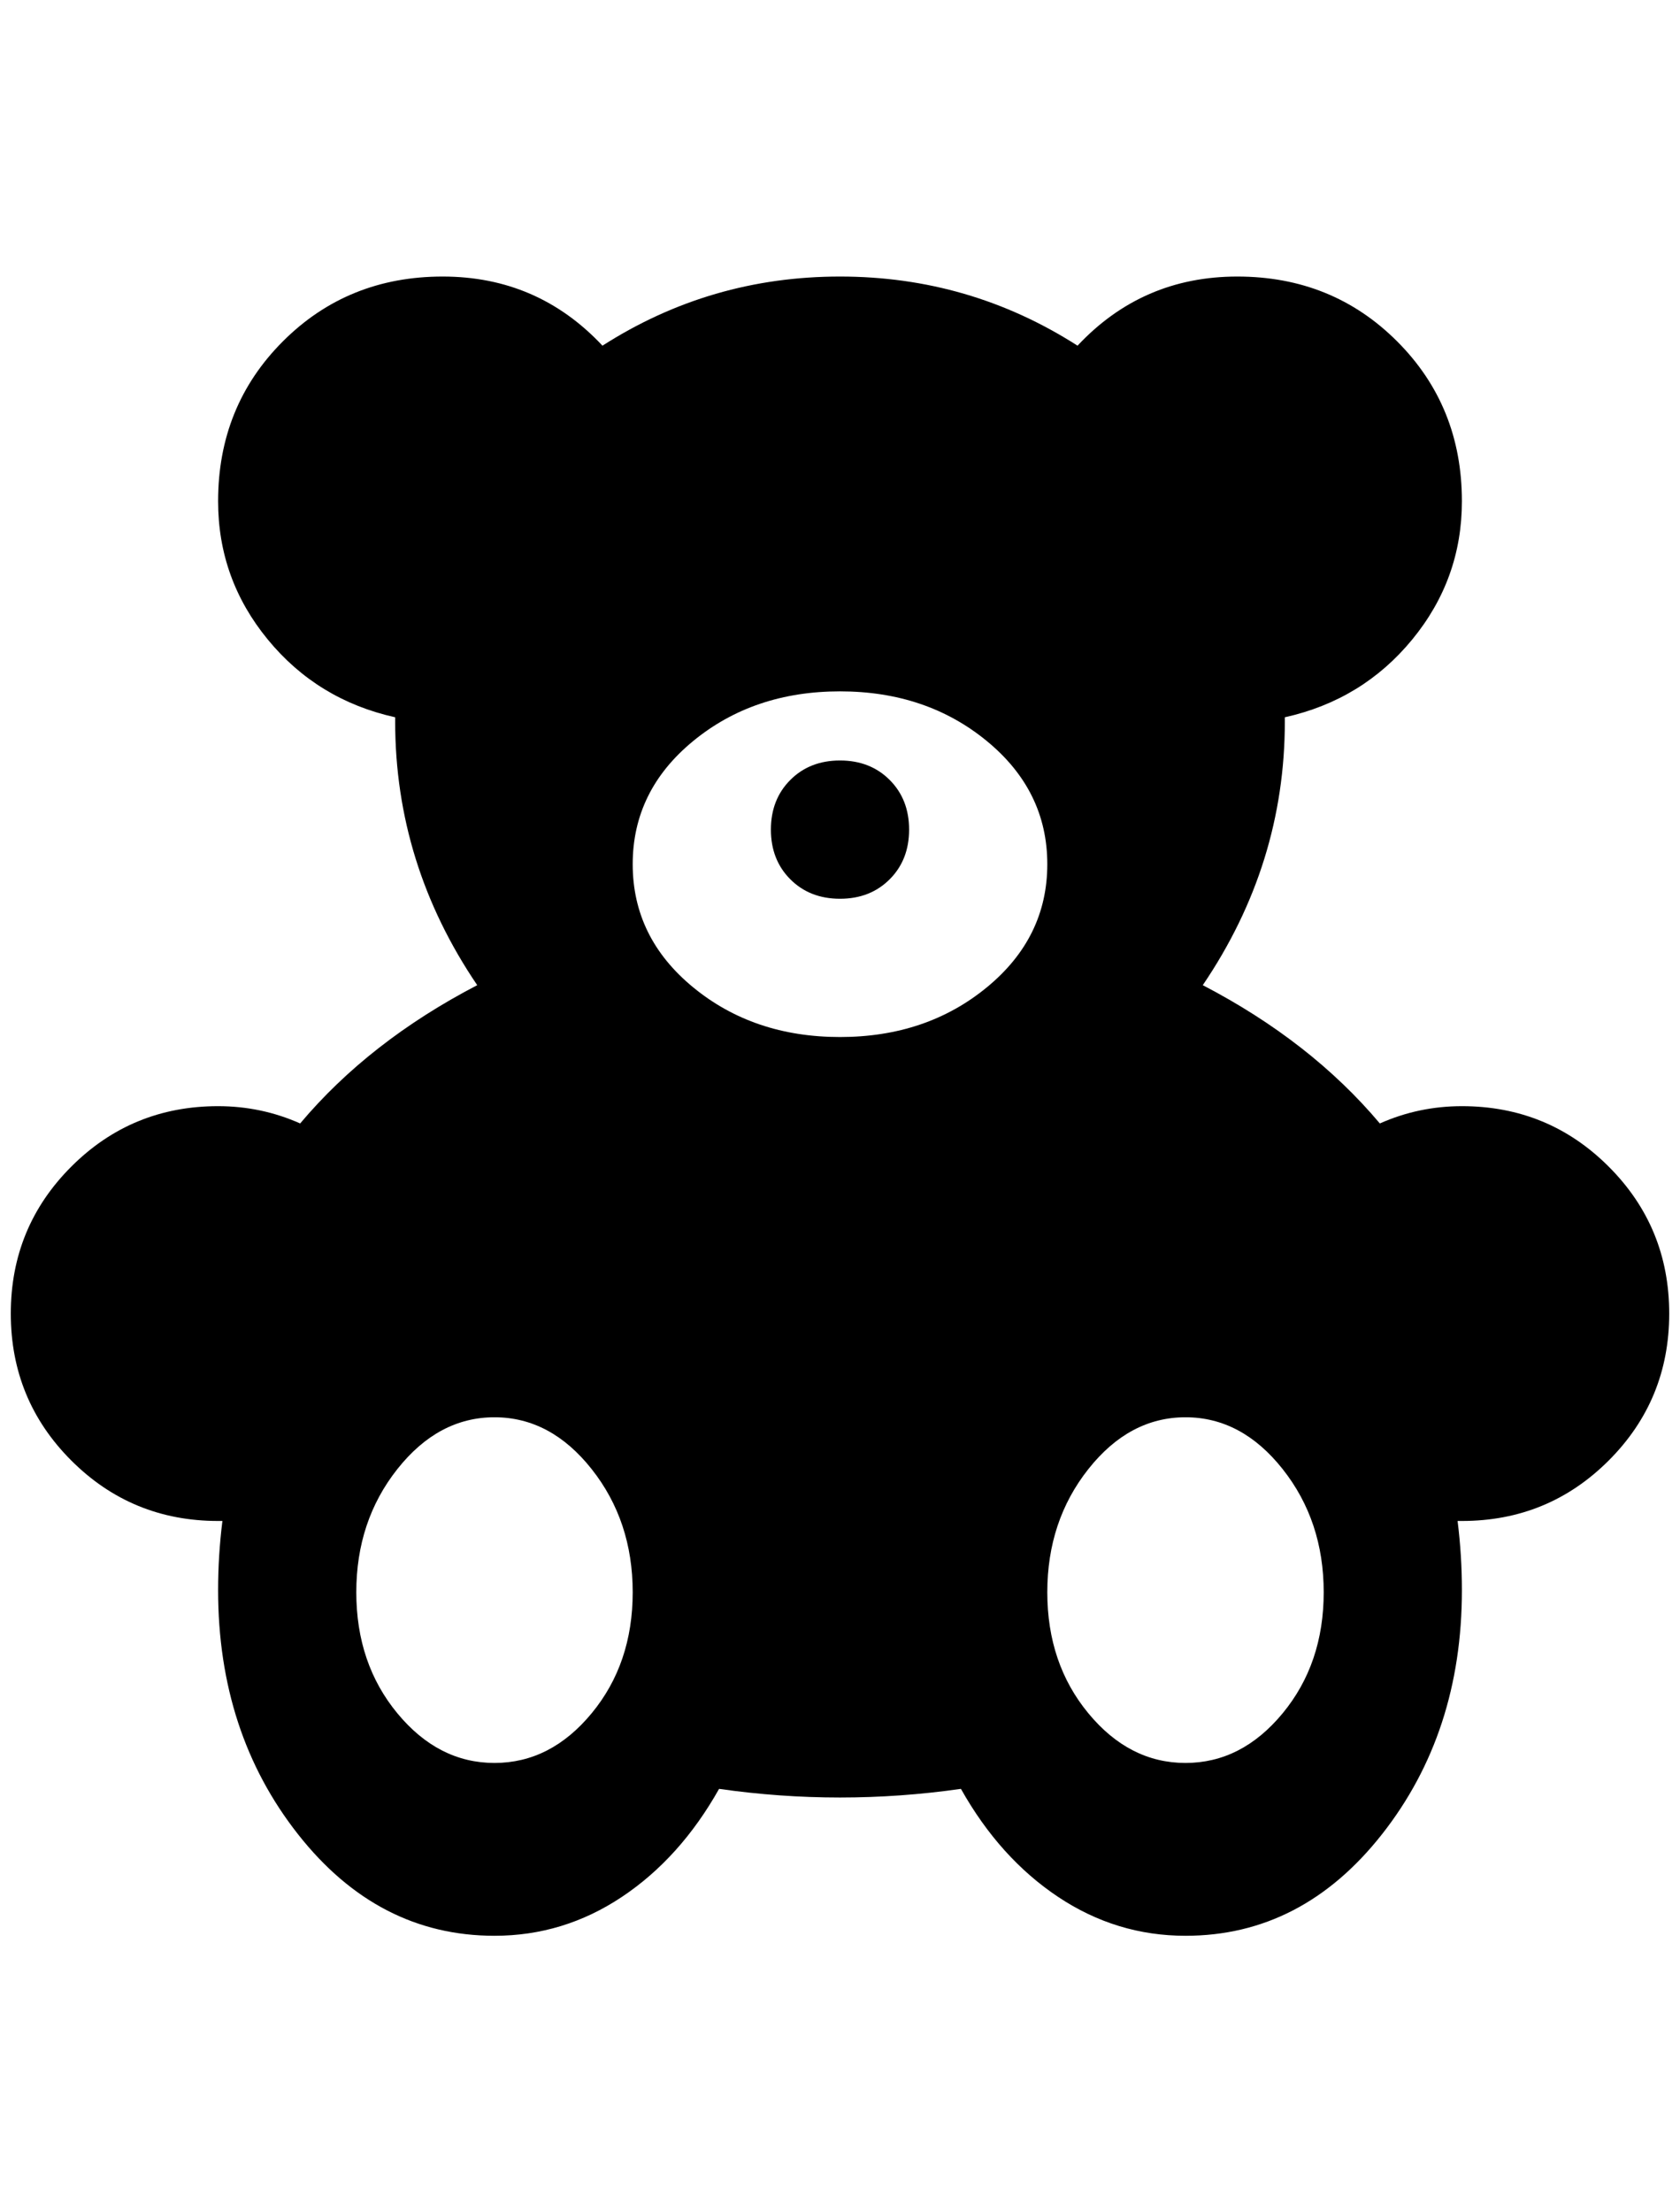 <?xml version="1.0" standalone="no"?>
<!DOCTYPE svg PUBLIC "-//W3C//DTD SVG 1.1//EN" "http://www.w3.org/Graphics/SVG/1.1/DTD/svg11.dtd" >
<svg xmlns="http://www.w3.org/2000/svg" xmlns:xlink="http://www.w3.org/1999/xlink" version="1.1" viewBox="-10 0 1556 2048">
   <path fill="currentColor"
d="M1088 1632q-52 0 -90 -46t-38 -112t38 -114t90 -48t90 48t38 114t-38 112t-90 46zM768 960q-80 0 -136 -46t-56 -114t56 -114t136 -46t136 46t56 114t-56 114t-136 46zM448 1632q-52 0 -90 -46t-38 -112t38 -114t90 -48t90 48t38 114t-38 112t-90 46zM768 704q28 0 46 18
t18 46t-18 46t-46 18t-46 -18t-18 -46t18 -46t46 -18zM1344 1024q-40 0 -76 16q-64 -76 -164 -128q76 -112 76 -244v-4q72 -16 118 -72t46 -128q0 -88 -60 -148t-148 -60t-148 64q-100 -64 -220 -64t-220 64q-60 -64 -148 -64t-148 60t-60 148q0 72 46 128t118 72v4
q0 132 76 244q-100 52 -164 128q-36 -16 -76 -16q-80 0 -136 56t-56 136t56 136t136 56h4q-4 32 -4 64q0 132 74 226t182 94q64 0 118 -36t90 -100q56 8 112 8t112 -8q36 64 90 100t118 36q108 0 182 -94t74 -226q0 -32 -4 -64h4q80 0 136 -56t56 -136t-56 -136t-136 -56z
" />
</svg>

